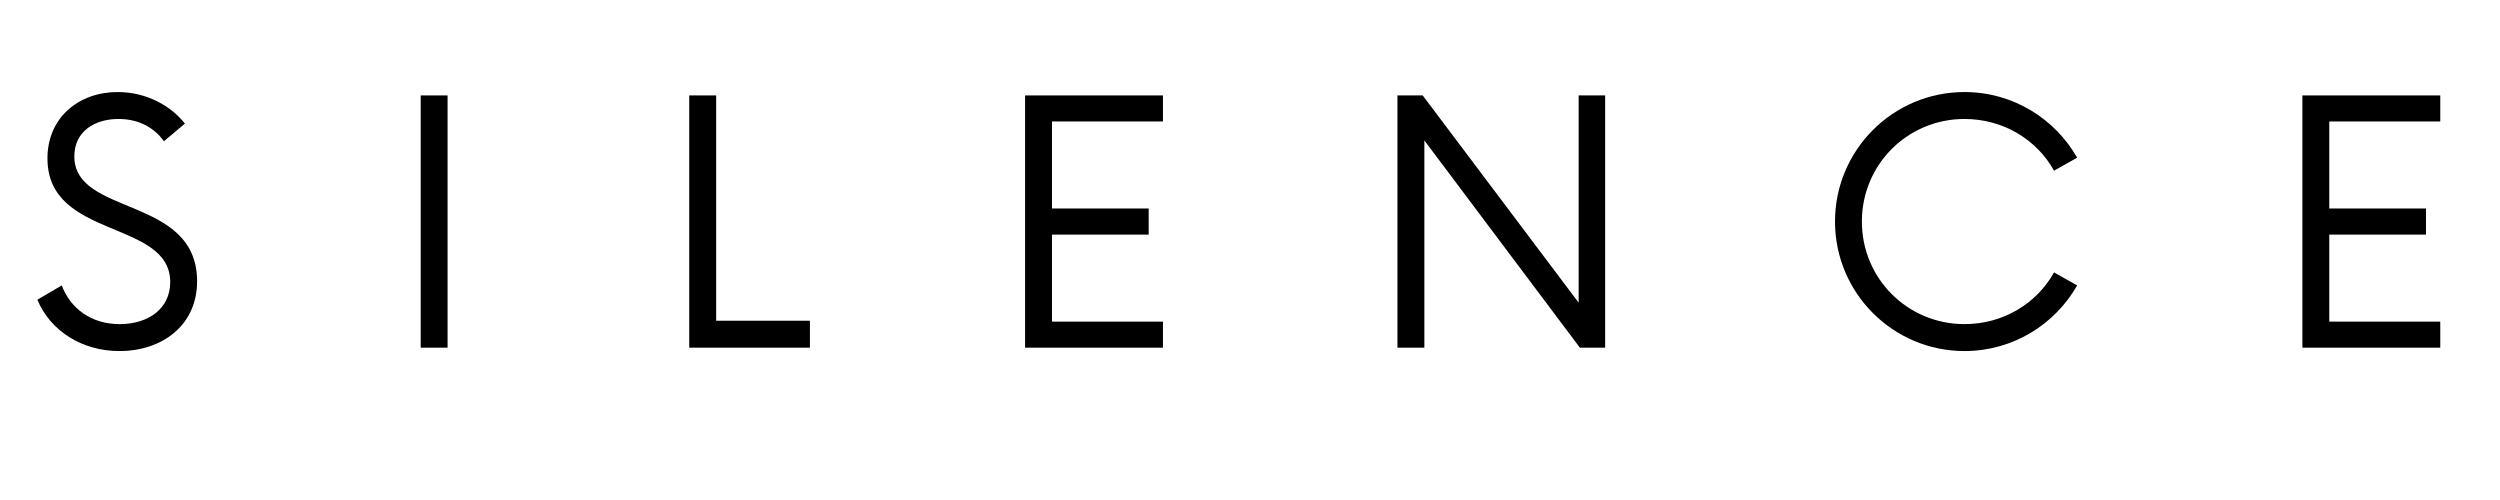 <svg xmlns="http://www.w3.org/2000/svg" xmlns:xlink="http://www.w3.org/1999/xlink" width="250" zoomAndPan="magnify" viewBox="0 0 187.5 37.5" height="50" preserveAspectRatio="xMidYMid meet" version="1.0"><defs><g/></defs><g fill="#000000" fill-opacity="1"><g transform="translate(1.887, 26.075)"><g><path d="M 7.062 0.254 C 10.277 0.254 12.895 -1.672 12.895 -4.98 C 12.895 -11.414 3.688 -9.836 3.688 -14.348 C 3.688 -16.238 5.234 -17.152 7 -17.152 C 8.449 -17.152 9.648 -16.555 10.406 -15.48 L 11.98 -16.805 C 10.941 -18.129 9.113 -19.172 6.938 -19.172 C 4.035 -19.172 1.672 -17.277 1.672 -14.188 C 1.672 -8.102 10.879 -9.617 10.879 -4.918 C 10.879 -2.902 9.207 -1.766 7.094 -1.766 C 4.949 -1.766 3.406 -2.934 2.742 -4.668 L 0.914 -3.594 C 1.891 -1.262 4.258 0.254 7.062 0.254 Z M 7.062 0.254 "/></g></g></g><g fill="#000000" fill-opacity="1"><g transform="translate(29.091, 26.075)"><g><path d="M 2.461 0 L 4.477 0 L 4.477 -18.918 L 2.461 -18.918 Z M 2.461 0 "/></g></g></g><g fill="#000000" fill-opacity="1"><g transform="translate(49.392, 26.075)"><g><path d="M 4.32 -2.02 L 4.32 -18.918 L 2.301 -18.918 L 2.301 0 L 11.352 0 L 11.352 -2.02 Z M 4.32 -2.02 "/></g></g></g><g fill="#000000" fill-opacity="1"><g transform="translate(74.421, 26.075)"><g><path d="M 12.801 -16.965 L 12.801 -18.918 L 2.461 -18.918 L 2.461 0 L 12.801 0 L 12.801 -1.953 L 4.477 -1.953 L 4.477 -8.48 L 11.73 -8.48 L 11.73 -10.438 L 4.477 -10.438 L 4.477 -16.965 Z M 12.801 -16.965 "/></g></g></g><g fill="#000000" fill-opacity="1"><g transform="translate(102.507, 26.075)"><g><path d="M 15.891 -18.918 L 15.891 -3.375 L 4.195 -18.918 L 2.301 -18.918 L 2.301 0 L 4.32 0 L 4.32 -15.543 L 15.984 0 L 17.879 0 L 17.879 -18.918 Z M 15.891 -18.918 "/></g></g></g><g fill="#000000" fill-opacity="1"><g transform="translate(136.079, 26.075)"><g><path d="M 11.258 0.254 C 14.883 0.254 18.035 -1.734 19.707 -4.668 L 17.973 -5.645 C 16.68 -3.312 14.156 -1.766 11.258 -1.766 C 7 -1.766 3.562 -5.172 3.562 -9.461 C 3.562 -13.746 7 -17.152 11.258 -17.152 C 14.156 -17.152 16.68 -15.609 17.973 -13.273 L 19.707 -14.25 C 18.035 -17.184 14.883 -19.172 11.258 -19.172 C 5.895 -19.172 1.547 -14.82 1.547 -9.461 C 1.547 -4.098 5.895 0.254 11.258 0.254 Z M 11.258 0.254 "/></g></g></g><g fill="#000000" fill-opacity="1"><g transform="translate(170.219, 26.075)"><g><path d="M 12.801 -16.965 L 12.801 -18.918 L 2.461 -18.918 L 2.461 0 L 12.801 0 L 12.801 -1.953 L 4.477 -1.953 L 4.477 -8.48 L 11.73 -8.48 L 11.73 -10.438 L 4.477 -10.438 L 4.477 -16.965 Z M 12.801 -16.965 "/></g></g></g></svg>
